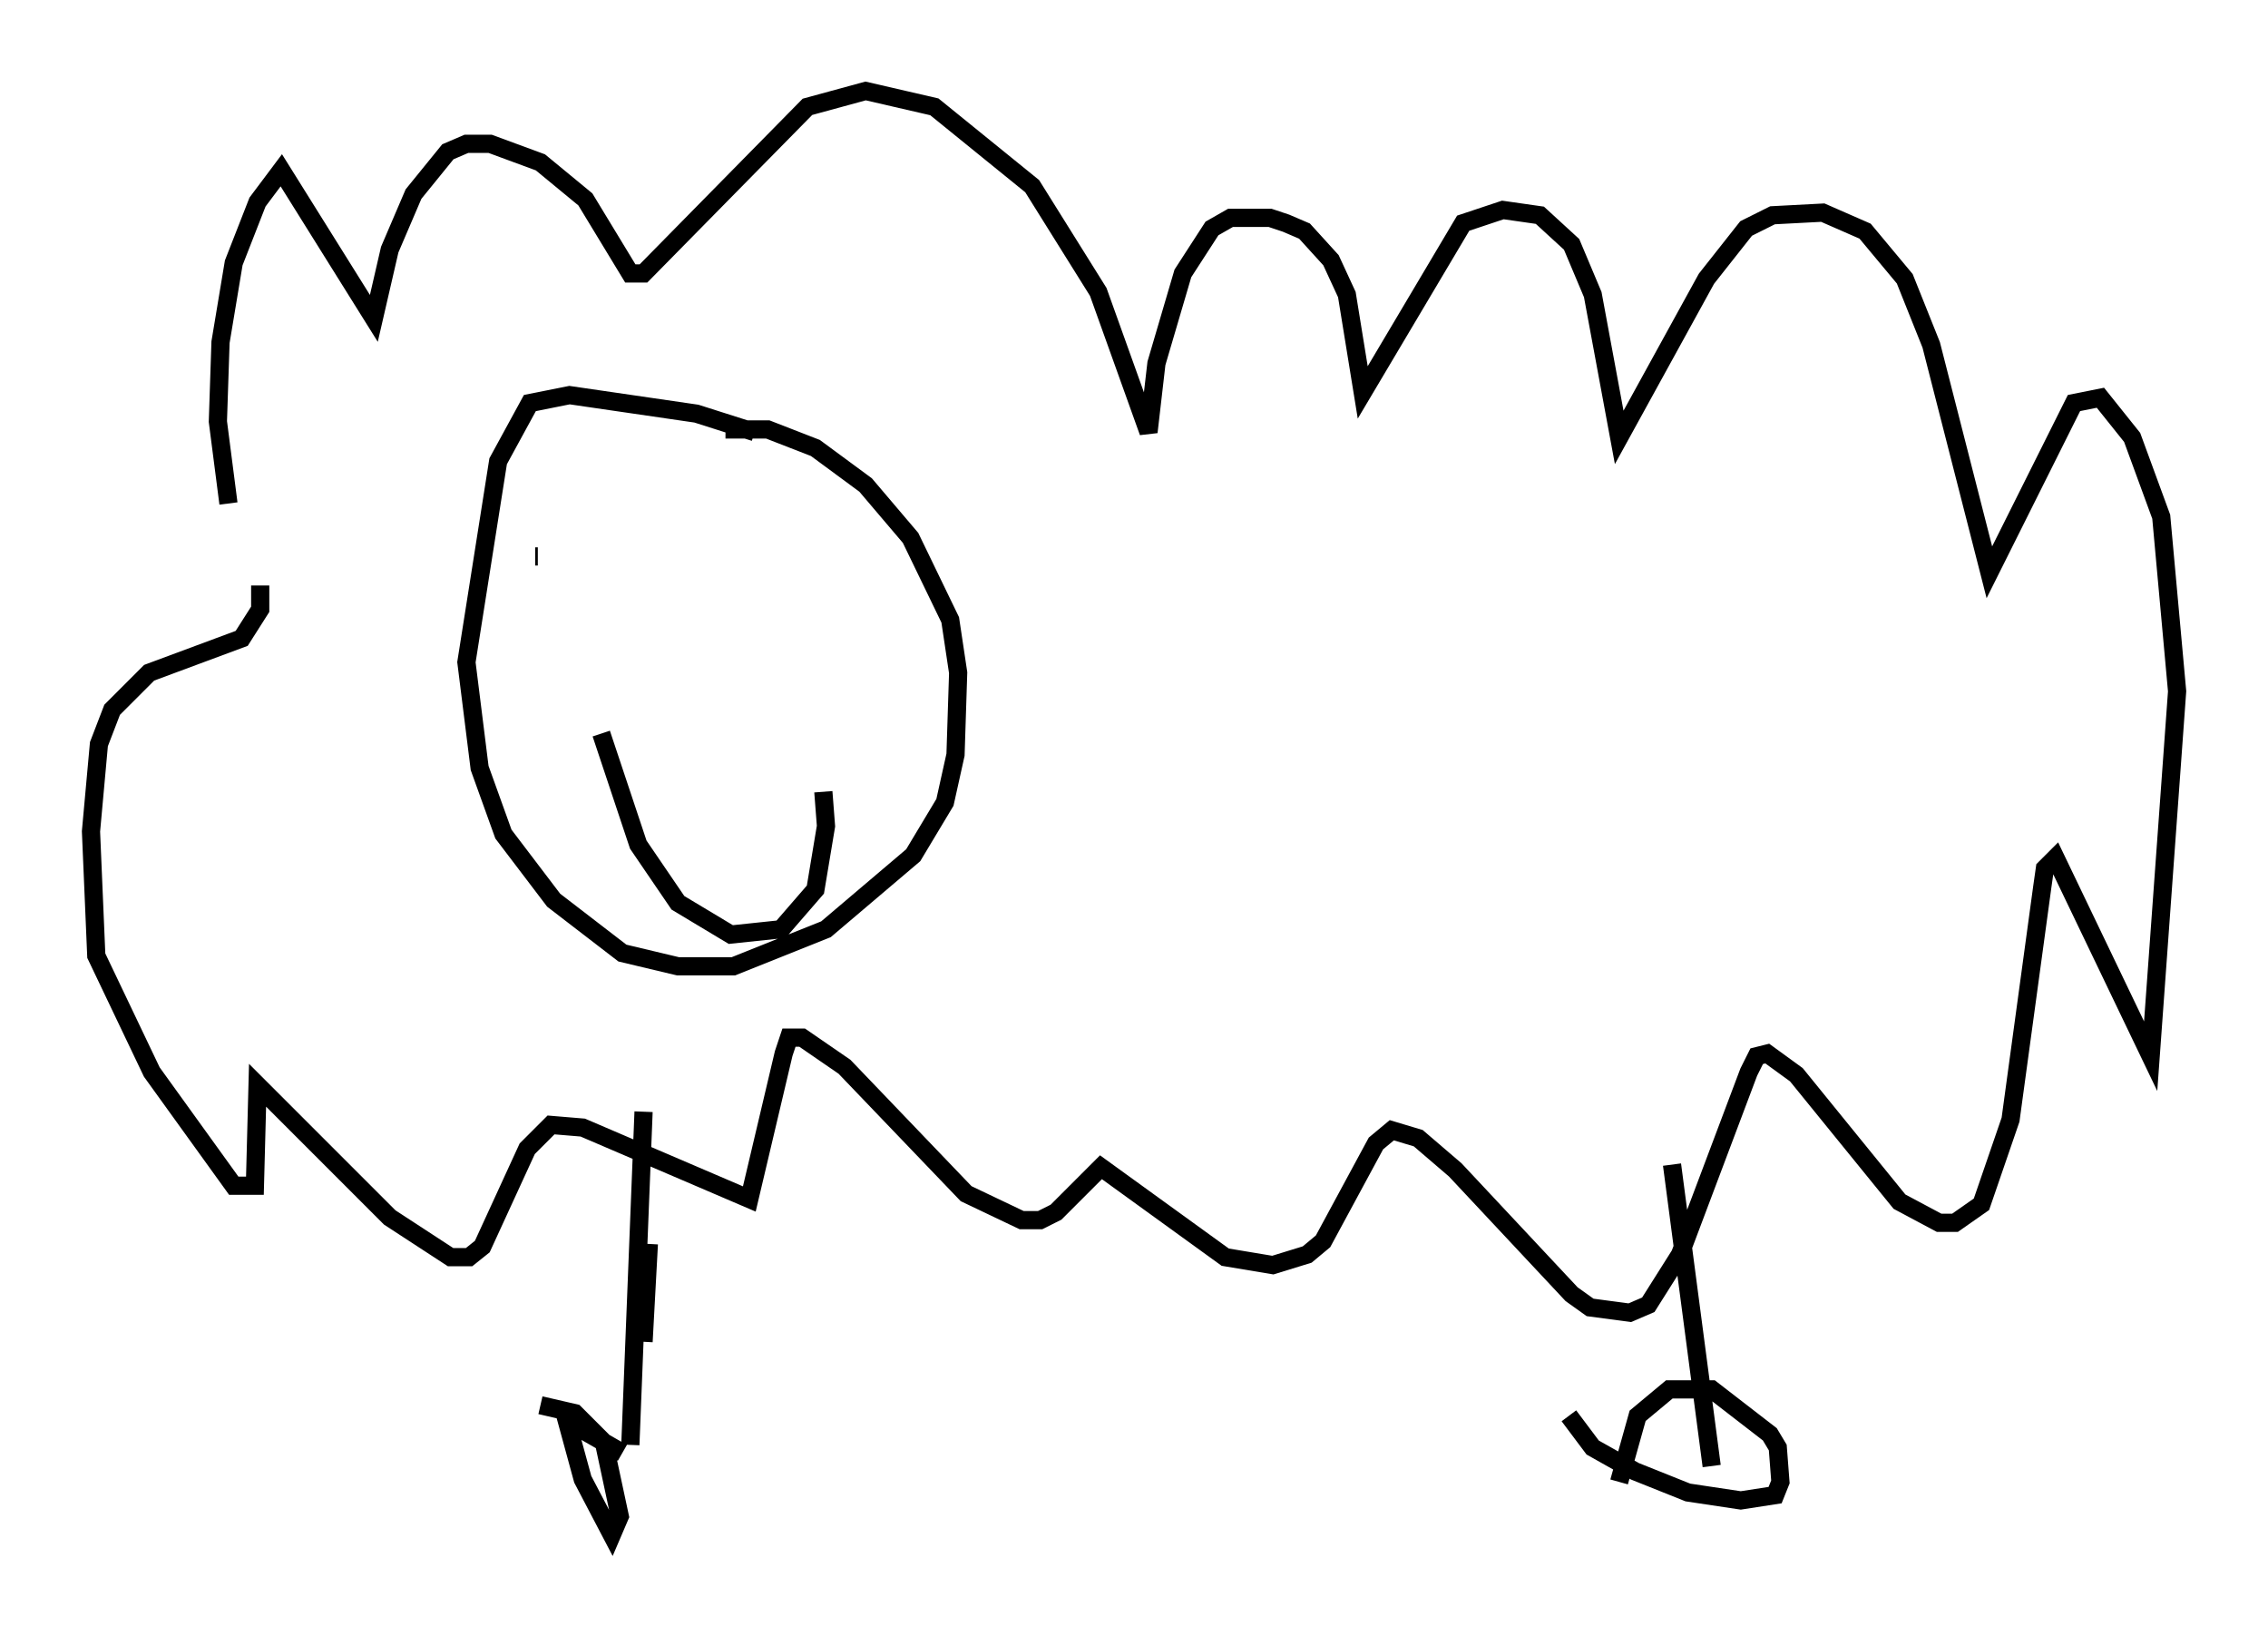 <?xml version="1.0" encoding="utf-8" ?>
<svg baseProfile="full" height="89.307" version="1.1" width="124.603" xmlns="http://www.w3.org/2000/svg" xmlns:ev="http://www.w3.org/2001/xml-events" xmlns:xlink="http://www.w3.org/1999/xlink"><defs /><rect fill="white" height="89.307" width="124.603" x="0" y="0" /><path d="M43.782, 25.045 m-2.324, -1.307 l-3.196, -1.017 -6.972, -1.017 l-2.179, 0.436 -1.743, 3.196 l-1.743, 11.039 0.726, 5.81 l1.307, 3.631 2.76, 3.631 l3.777, 2.905 3.05, 0.726 l3.05, 0.0 5.084, -2.034 l4.793, -4.067 1.743, -2.905 l0.581, -2.615 0.145, -4.503 l-0.436, -2.905 -2.179, -4.503 l-2.469, -2.905 -2.76, -2.034 l-2.615, -1.017 -2.324, 0.0 m-27.307, 4.067 l-0.581, -4.503 0.145, -4.358 l0.726, -4.358 1.307, -3.341 l1.307, -1.743 5.084, 8.134 l0.872, -3.777 1.307, -3.05 l1.888, -2.324 1.017, -0.436 l1.307, 0.0 2.76, 1.017 l2.469, 2.034 2.469, 4.067 l0.726, 0.0 9.006, -9.151 l3.196, -0.872 3.777, 0.872 l5.374, 4.358 3.631, 5.81 l2.76, 7.698 0.436, -3.777 l1.453, -4.939 1.598, -2.469 l1.017, -0.581 2.179, 0.0 l0.872, 0.291 1.017, 0.436 l1.453, 1.598 0.872, 1.888 l0.872, 5.374 5.52, -9.296 l2.179, -0.726 2.034, 0.291 l1.743, 1.598 1.162, 2.76 l1.453, 7.844 4.793, -8.715 l2.179, -2.76 1.453, -0.726 l2.76, -0.145 2.324, 1.017 l2.179, 2.615 1.453, 3.631 l3.196, 12.492 4.648, -9.296 l1.453, -0.291 1.743, 2.179 l1.598, 4.358 0.872, 9.587 l-1.453, 20.045 -5.229, -10.894 l-0.581, 0.581 -0.145, 1.017 l-1.743, 12.782 -1.598, 4.648 l-1.453, 1.017 -0.872, 0.0 l-2.179, -1.162 -5.665, -6.972 l-1.598, -1.162 -0.581, 0.145 l-0.436, 0.872 -3.777, 10.022 l-1.743, 2.76 -1.017, 0.436 l-2.179, -0.291 -1.017, -0.726 l-6.391, -6.827 -2.034, -1.743 l-1.453, -0.436 -0.872, 0.726 l-2.905, 5.374 -0.872, 0.726 l-1.888, 0.581 -2.615, -0.436 l-6.827, -4.939 -2.469, 2.469 l-0.872, 0.436 -1.017, 0.0 l-3.05, -1.453 -6.682, -6.972 l-2.324, -1.598 -0.726, 0.0 l-0.291, 0.872 -1.888, 7.989 l-9.151, -3.922 -1.743, -0.145 l-1.307, 1.307 -2.469, 5.374 l-0.726, 0.581 -1.017, 0.0 l-3.341, -2.179 -7.263, -7.263 l-0.145, 5.52 -1.162, 0.0 l-4.503, -6.246 -3.05, -6.391 l-0.291, -6.827 0.436, -4.793 l0.726, -1.888 2.034, -2.034 l5.084, -1.888 1.017, -1.598 l0.0, -1.307 m21.061, 28.905 l-0.726, 18.302 m1.017, -11.039 l-0.291, 5.374 m56.503, -9.732 l2.179, 16.559 m-7.844, -2.76 l1.307, 1.743 2.324, 1.307 l2.905, 1.162 2.905, 0.436 l1.888, -0.291 0.291, -0.726 l-0.145, -1.888 -0.436, -0.726 l-3.196, -2.469 -2.324, 0.0 l-1.743, 1.453 -1.017, 3.631 m-54.76, -1.598 l-3.05, -1.743 0.872, 3.196 l1.598, 3.05 0.436, -1.017 l-0.872, -4.067 -1.598, -1.598 l-1.888, -0.436 m3.341, -36.894 l2.034, 6.101 2.179, 3.196 l2.905, 1.743 2.76, -0.291 l1.888, -2.179 0.581, -3.486 l-0.145, -1.888 m-15.687, -12.927 l-0.145, 0.0 " fill="none" stroke="black" stroke-width="1" /></svg>